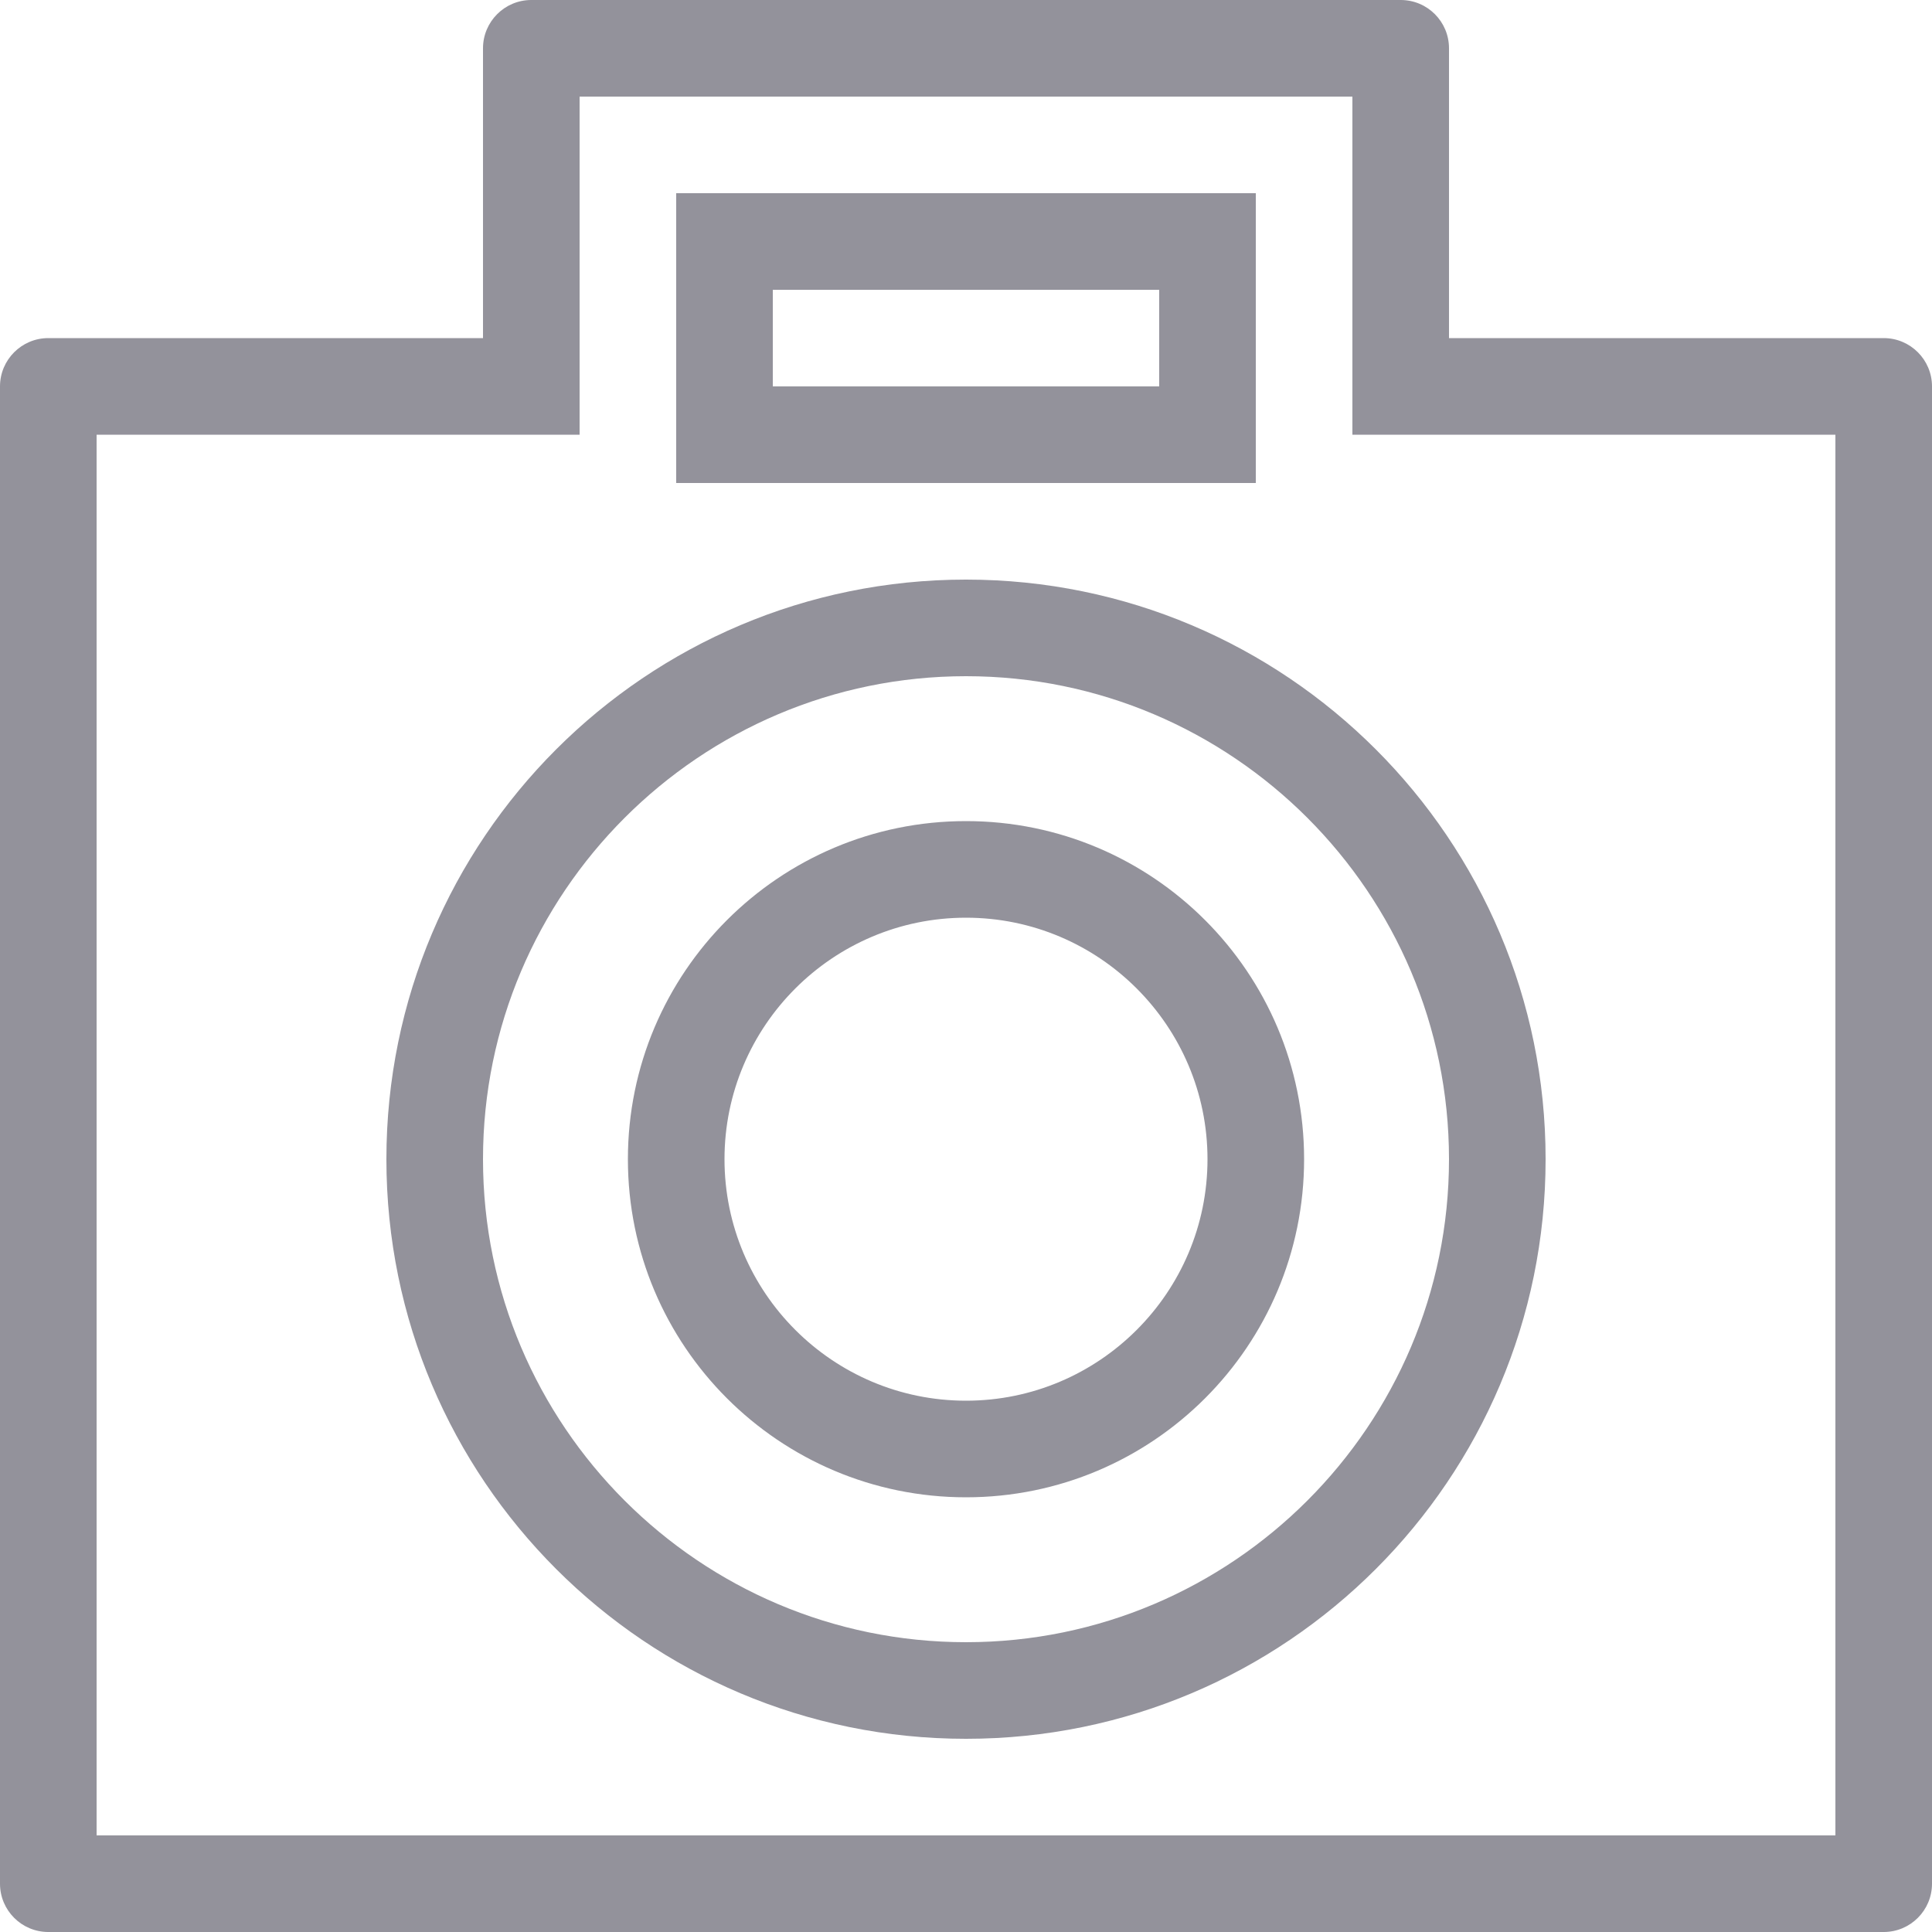 <?xml version="1.0" encoding="UTF-8"?>
<svg width="20px" height="20px" viewBox="0 0 20 20" version="1.1" xmlns="http://www.w3.org/2000/svg" xmlns:xlink="http://www.w3.org/1999/xlink">
    <!-- Generator: sketchtool 52.4 (67378) - http://www.bohemiancoding.com/sketch -->
    <title>DAEF58F4-3343-4000-AB39-877B5E06ACD7</title>
    <desc>Created with sketchtool.</desc>
    <g id="Symbols" stroke="none" stroke-width="1" fill="none" fill-rule="evenodd">
        <g id="Menu/bars/Bottom/empty" transform="translate(-75, -13)" fill="#93929B" fill-rule="nonzero">
            <g id="icons/camera" transform="translate(75, 13)">
                <path d="M10,6 C13.313,6 16,8.687 16,12 C16,15.313 13.313,18 10,18 C6.686,18 4,15.313 4,12 C4,8.687 6.686,6 10,6 Z M10,7 C7.243,7 5,9.243 5,12 C5,14.757 7.243,17 10,17 C12.757,17 15,14.757 15,12 C15,9.243 12.757,7 10,7 Z M10,8.5 C11.933,8.5 13.5,10.067 13.5,12 C13.5,13.933 11.933,15.5 10,15.5 C8.067,15.5 6.5,13.933 6.5,12 C6.5,10.067 8.067,8.5 10,8.5 Z M10,9.5 C8.621,9.5 7.5,10.621 7.5,12 C7.5,13.379 8.621,14.5 10,14.5 C11.379,14.5 12.5,13.379 12.5,12 C12.5,10.621 11.379,9.5 10,9.5 Z M7,5 L7,2 L13,2 L13,5 L7,5 Z M8,4 L12,4 L12,3 L8,3 L8,4 Z M14.5,0 L5.5,0 C5.224,0 5,0.224 5,0.5 L5,3.5 L0.5,3.5 C0.224,3.5 0,3.724 0,4 L0,19.5 C0,19.776 0.224,20 0.5,20 L19.5,20 C19.776,20 20,19.776 20,19.5 L20,4 C20,3.724 19.776,3.5 19.5,3.5 L15,3.5 L15,0.5 C15,0.224 14.777,0 14.5,0 M14,1 L14,3.5 L14,4.5 L15,4.5 L19,4.5 L19,19 L1,19 L1,4.5 L5,4.5 L6,4.5 L6,3.5 L6,1 L14,1" id="CAMERA-OUTLINE"></path>
            </g>
        </g>
    </g>
</svg>